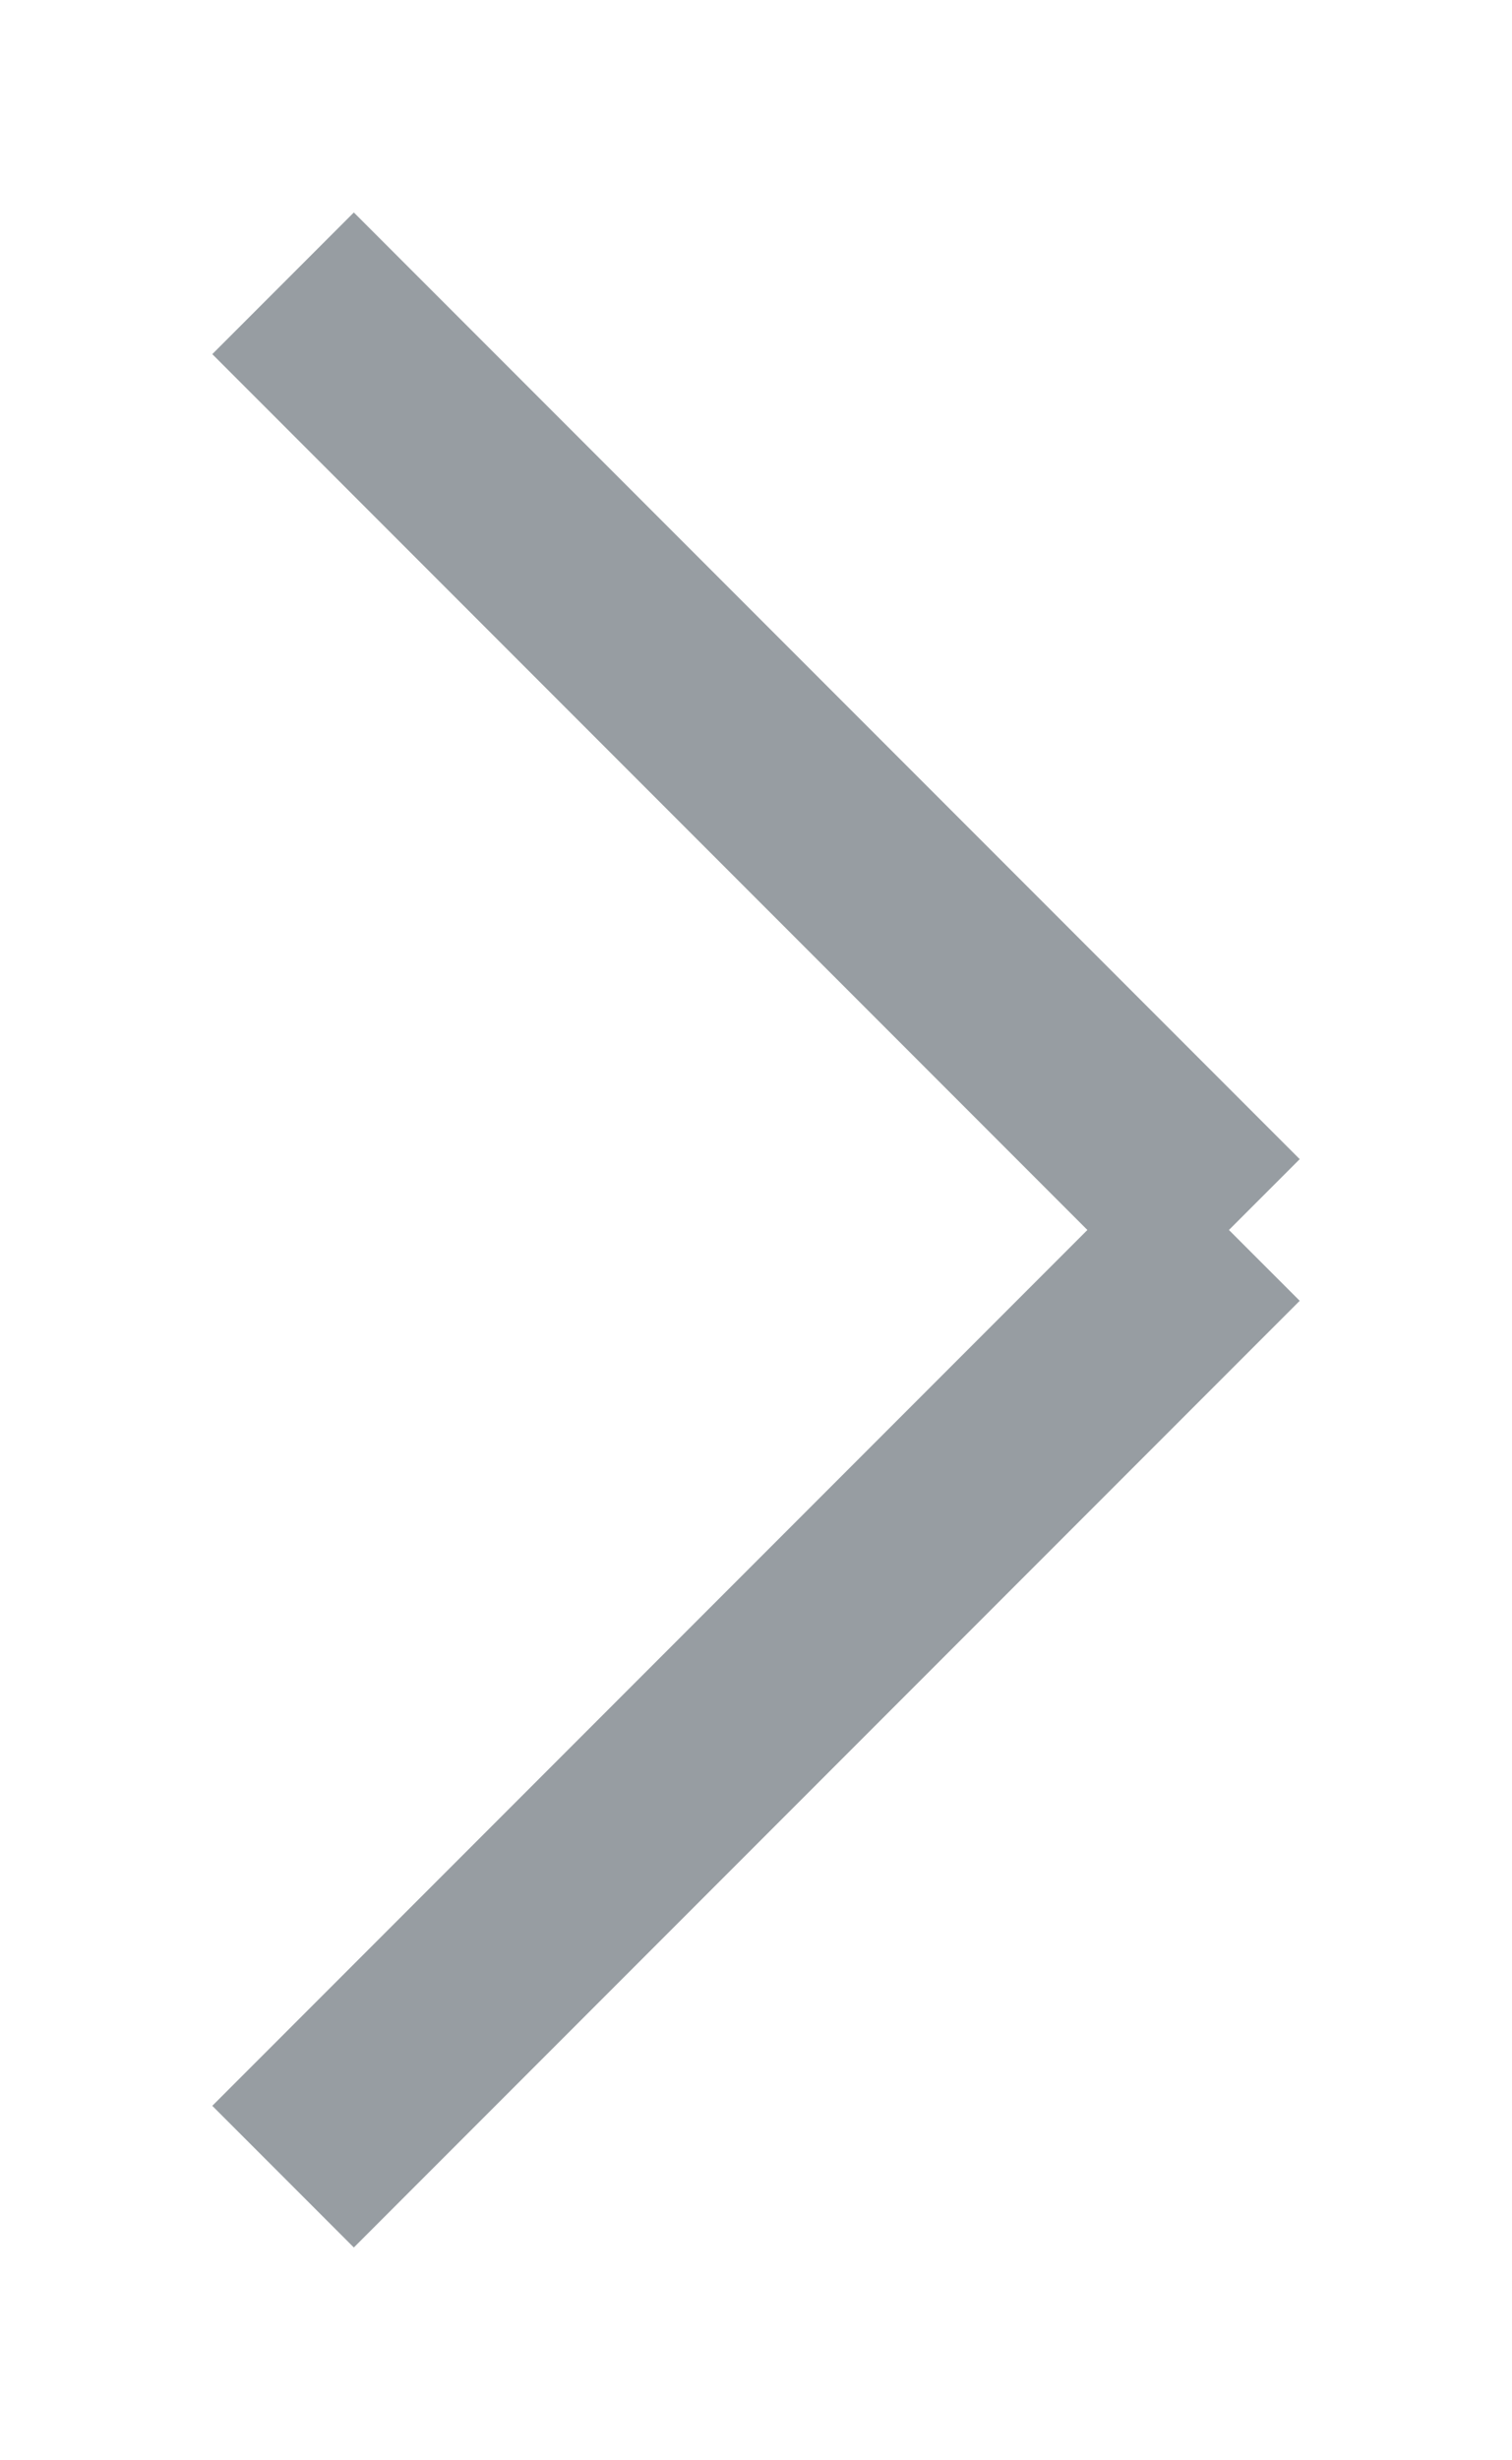 <svg xmlns="http://www.w3.org/2000/svg" width="7.553" height="12.278" viewBox="0 0 7.553 12.278">
  <g id="Carrot-Right" transform="translate(-634.461 -137.311)">
    <path id="Shape_1939" data-name="Shape 1939" d="M4.725,4.725,0,0" transform="translate(635.875 148.175) rotate(-90)" fill="none" stroke="#979da2" strokeLinecap="round" strokeLinejoin="round" strokeWidth="2"/>
    <path id="Shape_1940" data-name="Shape 1940" d="M0,4.725,4.725,0" transform="translate(635.875 143.45) rotate(-90)" fill="none" stroke="#979da2" strokeLinecap="round" strokeLinejoin="round" strokeWidth="2"/>
  </g>
</svg>
